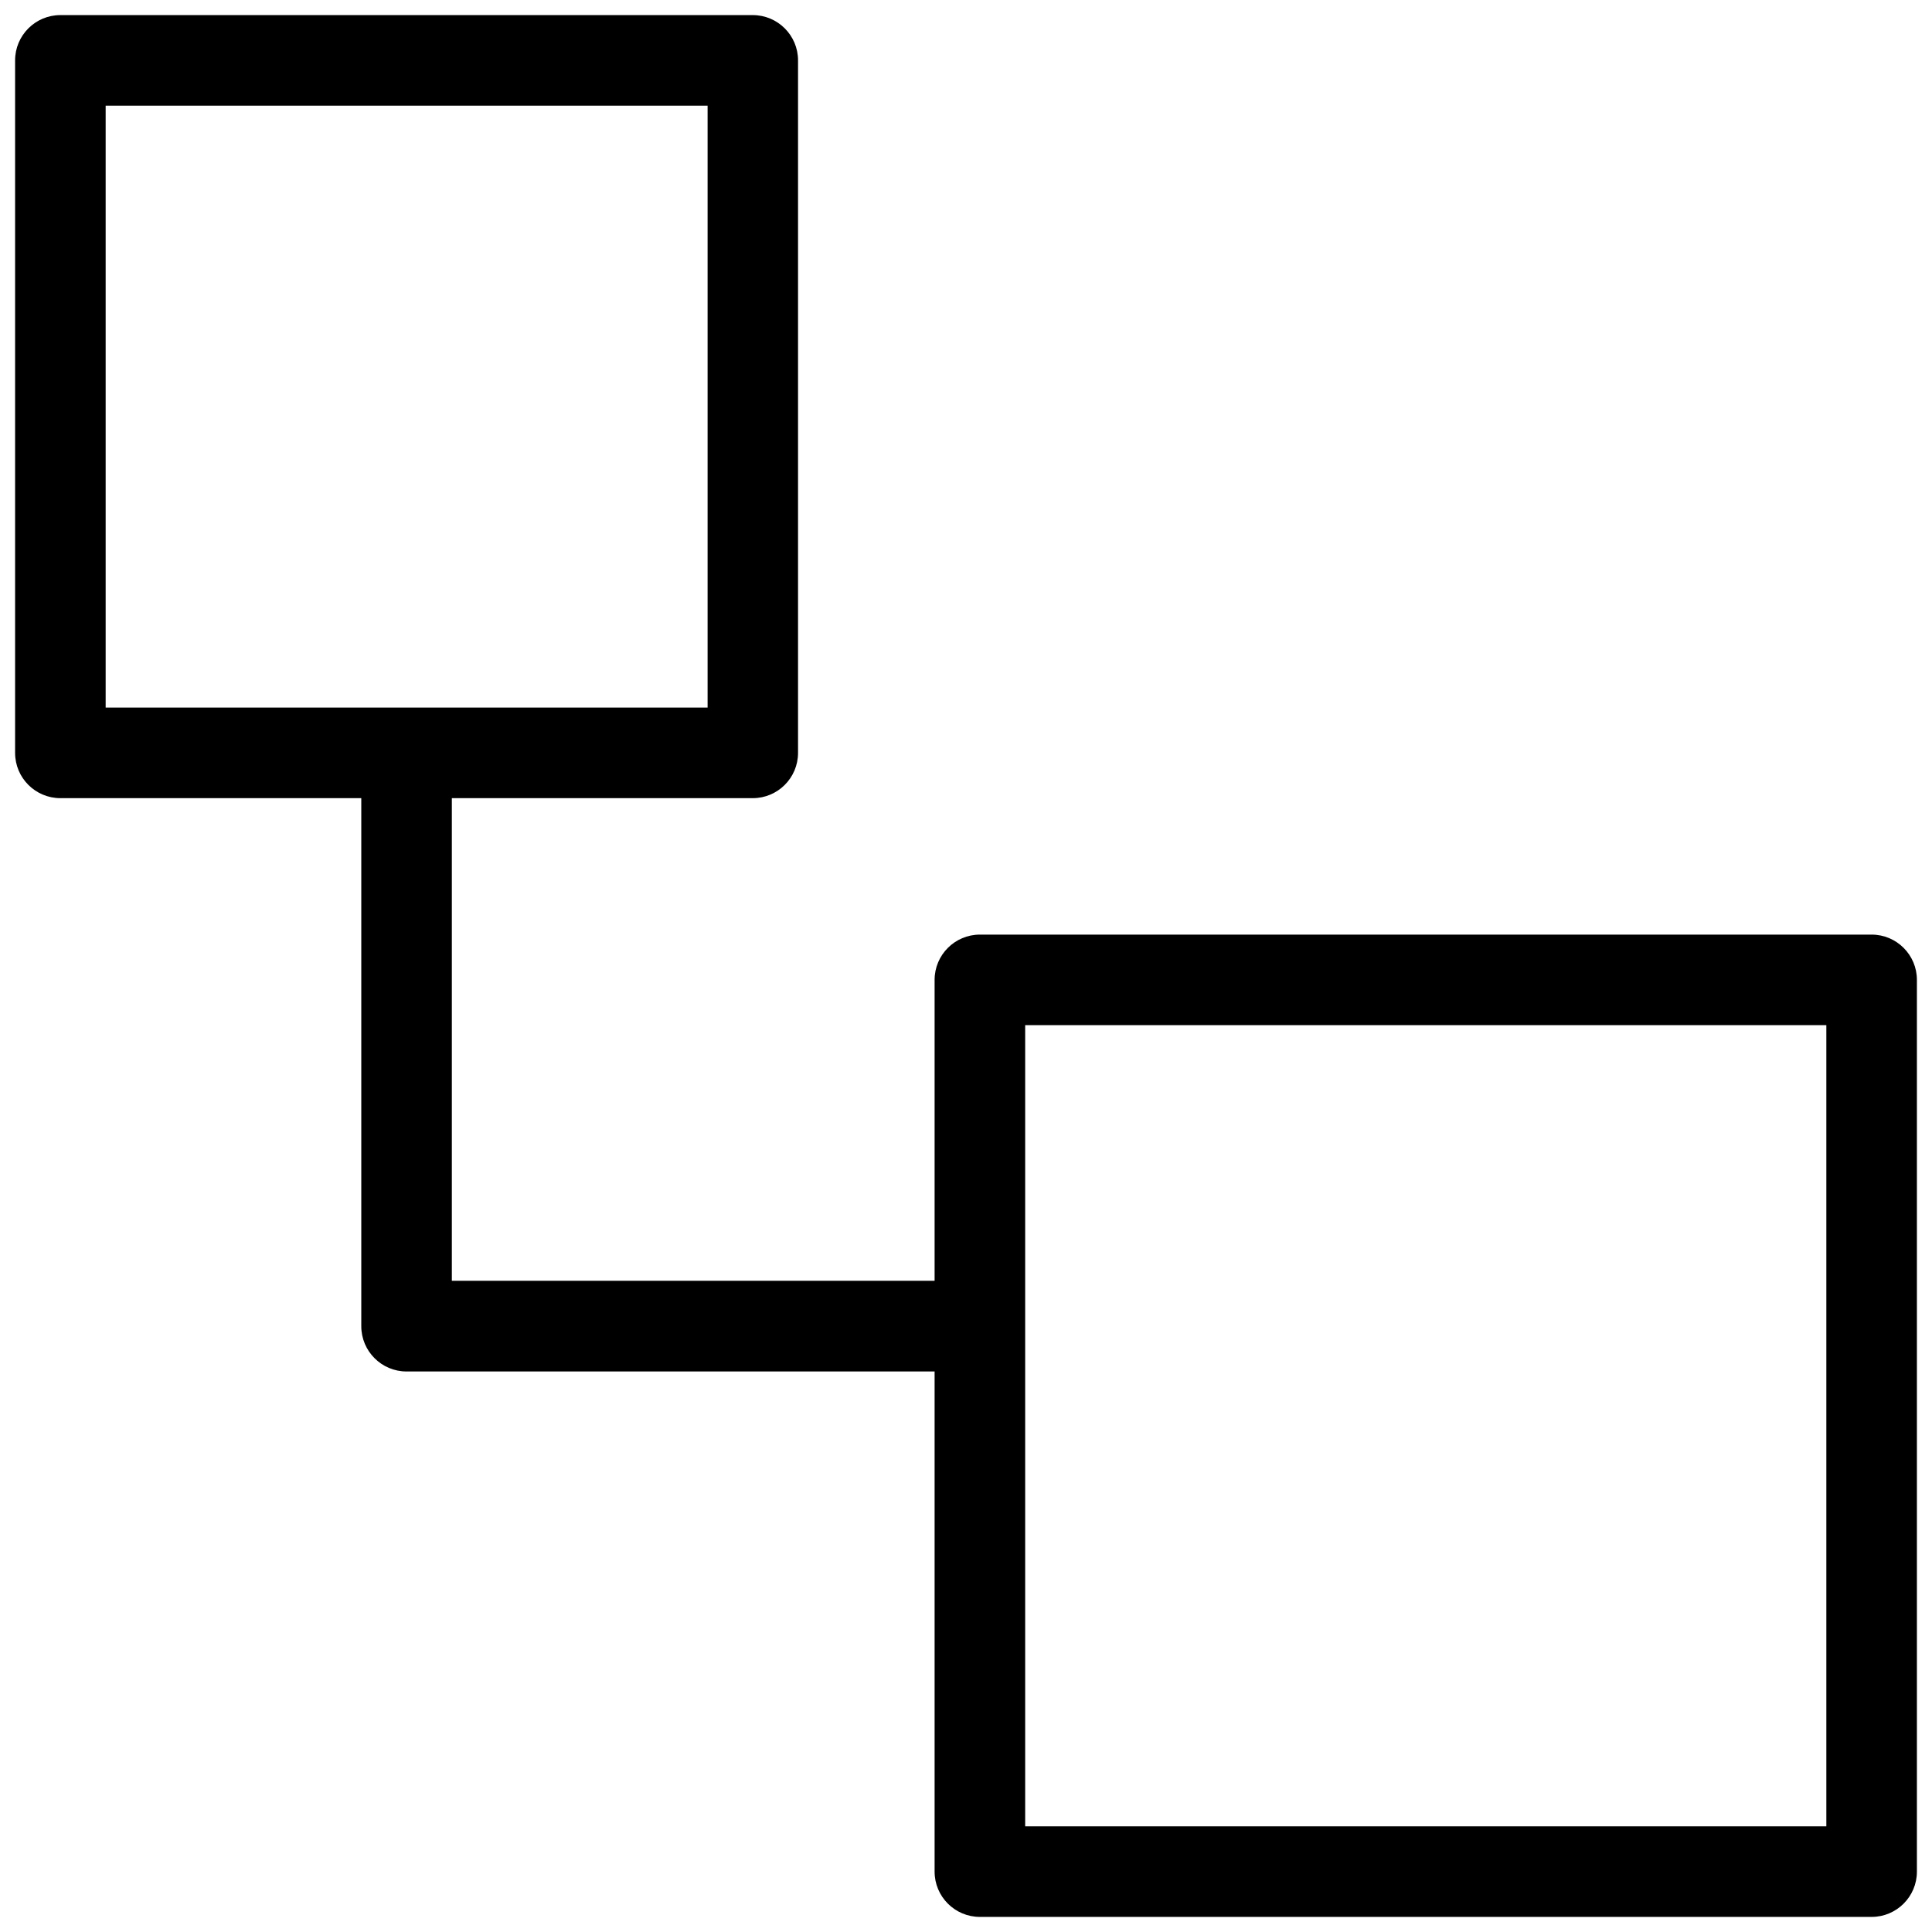 <?xml version="1.0" encoding="utf-8"?>
<!-- Generator: Adobe Illustrator 26.0.2, SVG Export Plug-In . SVG Version: 6.00 Build 0)  -->
<svg version="1.2" baseProfile="tiny" xmlns="http://www.w3.org/2000/svg" xmlns:xlink="http://www.w3.org/1999/xlink" x="0px"
	 y="0px" viewBox="0 0 16 16" overflow="visible" xml:space="preserve">
<g id="Layer_1">
	<path d="M15.5,7.74H8.115c-0.207,0-0.375,0.168-0.375,0.375v2.492H3.742V6.61h2.492c0.207,0,0.375-0.168,0.375-0.375V0.5
		c0-0.207-0.168-0.375-0.375-0.375H0.5c-0.207,0-0.375,0.168-0.375,0.375v5.735c0,0.207,0.168,0.375,0.375,0.375h2.492v4.373
		c0,0.207,0.168,0.375,0.375,0.375H7.74V15.5c0,0.207,0.168,0.375,0.375,0.375H15.5c0.207,0,0.375-0.168,0.375-0.375V8.115
		C15.875,7.908,15.707,7.74,15.5,7.74z M0.875,0.875H5.86V5.86H0.875V0.875z M15.125,15.125H8.49V8.49h6.635V15.125z"/>
</g>
<g id="METRICS_AND_KEYLINES">
</g>
<g id="Isolation_Mode">
</g>
<g id="filled">
</g>
</svg>
